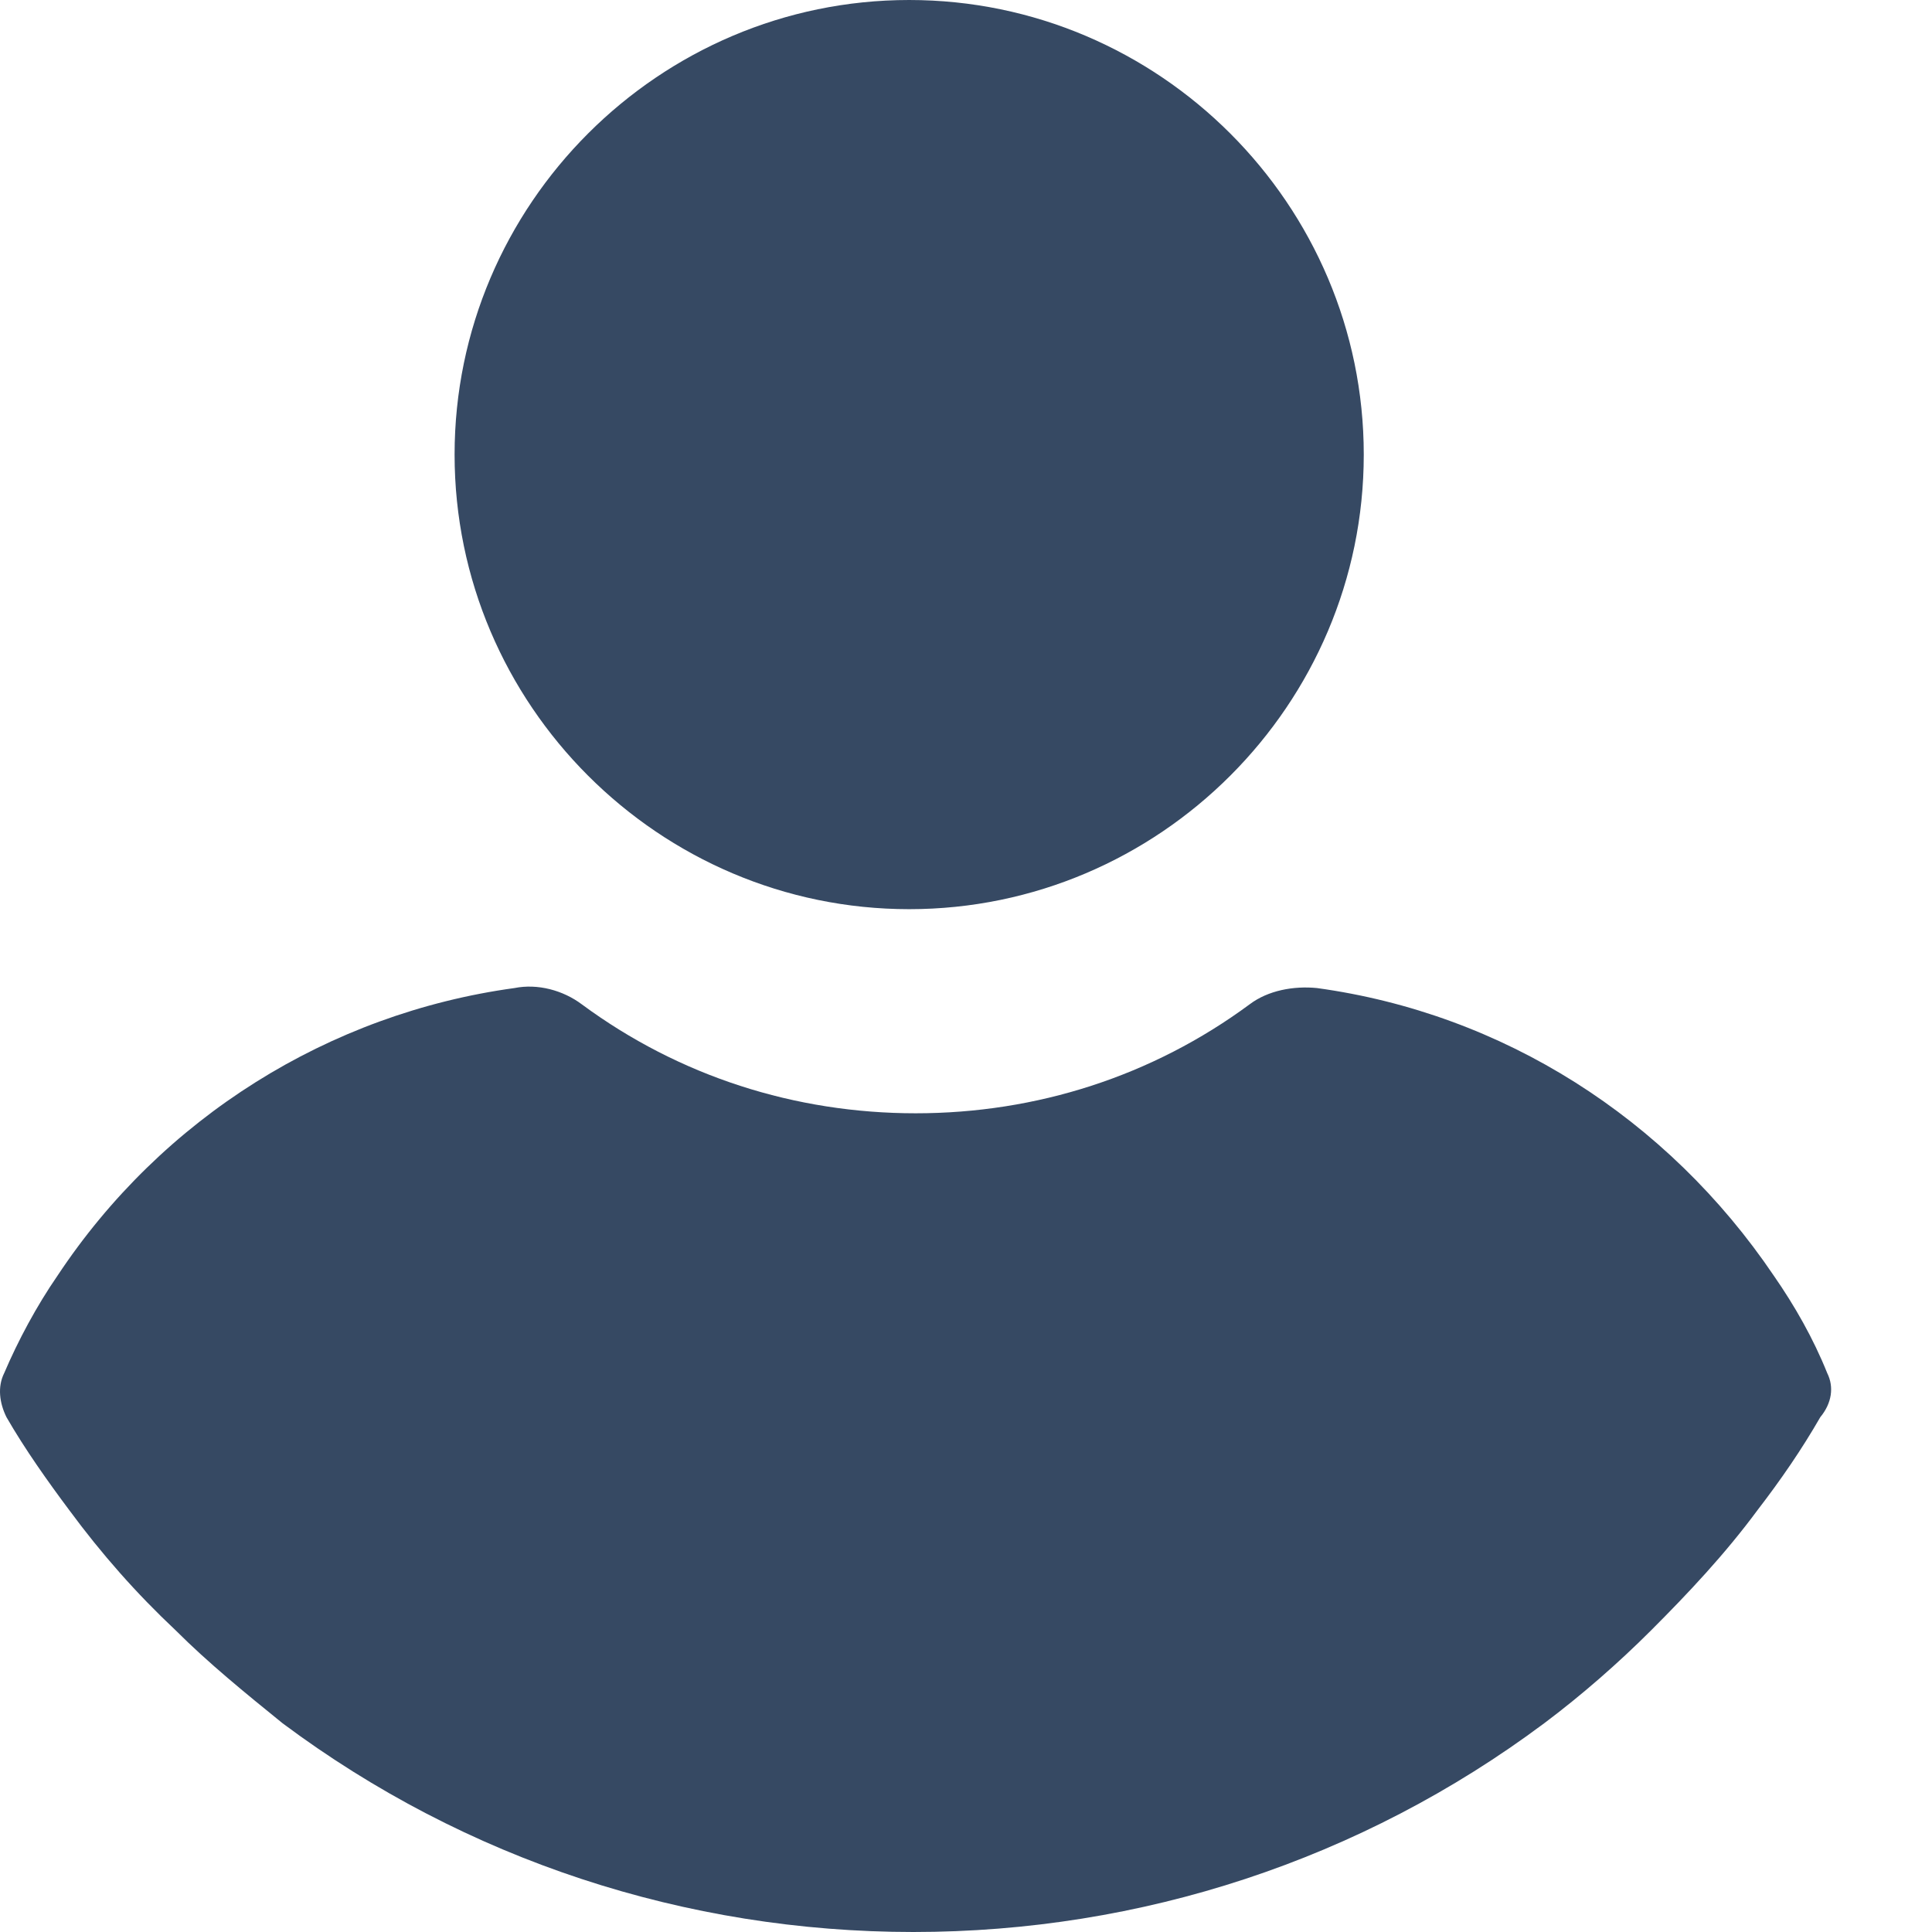<svg width="17" height="17" viewBox="0 0 17 17" fill="none" xmlns="http://www.w3.org/2000/svg">
<path d="M16.078 12.082C15.955 11.776 15.792 11.49 15.608 11.225C14.67 9.837 13.221 8.918 11.588 8.694C11.384 8.674 11.159 8.714 10.996 8.837C10.139 9.47 9.119 9.796 8.057 9.796C6.996 9.796 5.976 9.47 5.119 8.837C4.955 8.714 4.731 8.653 4.527 8.694C2.894 8.918 1.425 9.837 0.506 11.225C0.323 11.49 0.159 11.796 0.037 12.082C-0.024 12.204 -0.004 12.347 0.057 12.47C0.221 12.755 0.425 13.041 0.608 13.286C0.894 13.674 1.2 14.021 1.547 14.347C1.833 14.633 2.159 14.898 2.486 15.163C4.098 16.367 6.037 17 8.037 17C10.037 17 11.976 16.367 13.588 15.163C13.915 14.918 14.241 14.633 14.527 14.347C14.853 14.021 15.18 13.674 15.466 13.286C15.67 13.021 15.853 12.755 16.017 12.47C16.119 12.347 16.139 12.204 16.078 12.082Z" fill="#364963"/>
<path d="M8 0C5.799 0 4 1.799 4 4C4 6.201 5.799 8 8 8C10.201 8 12 6.201 12 4C12 1.799 10.201 0 8 0Z" fill="#364963"/>
</svg>
